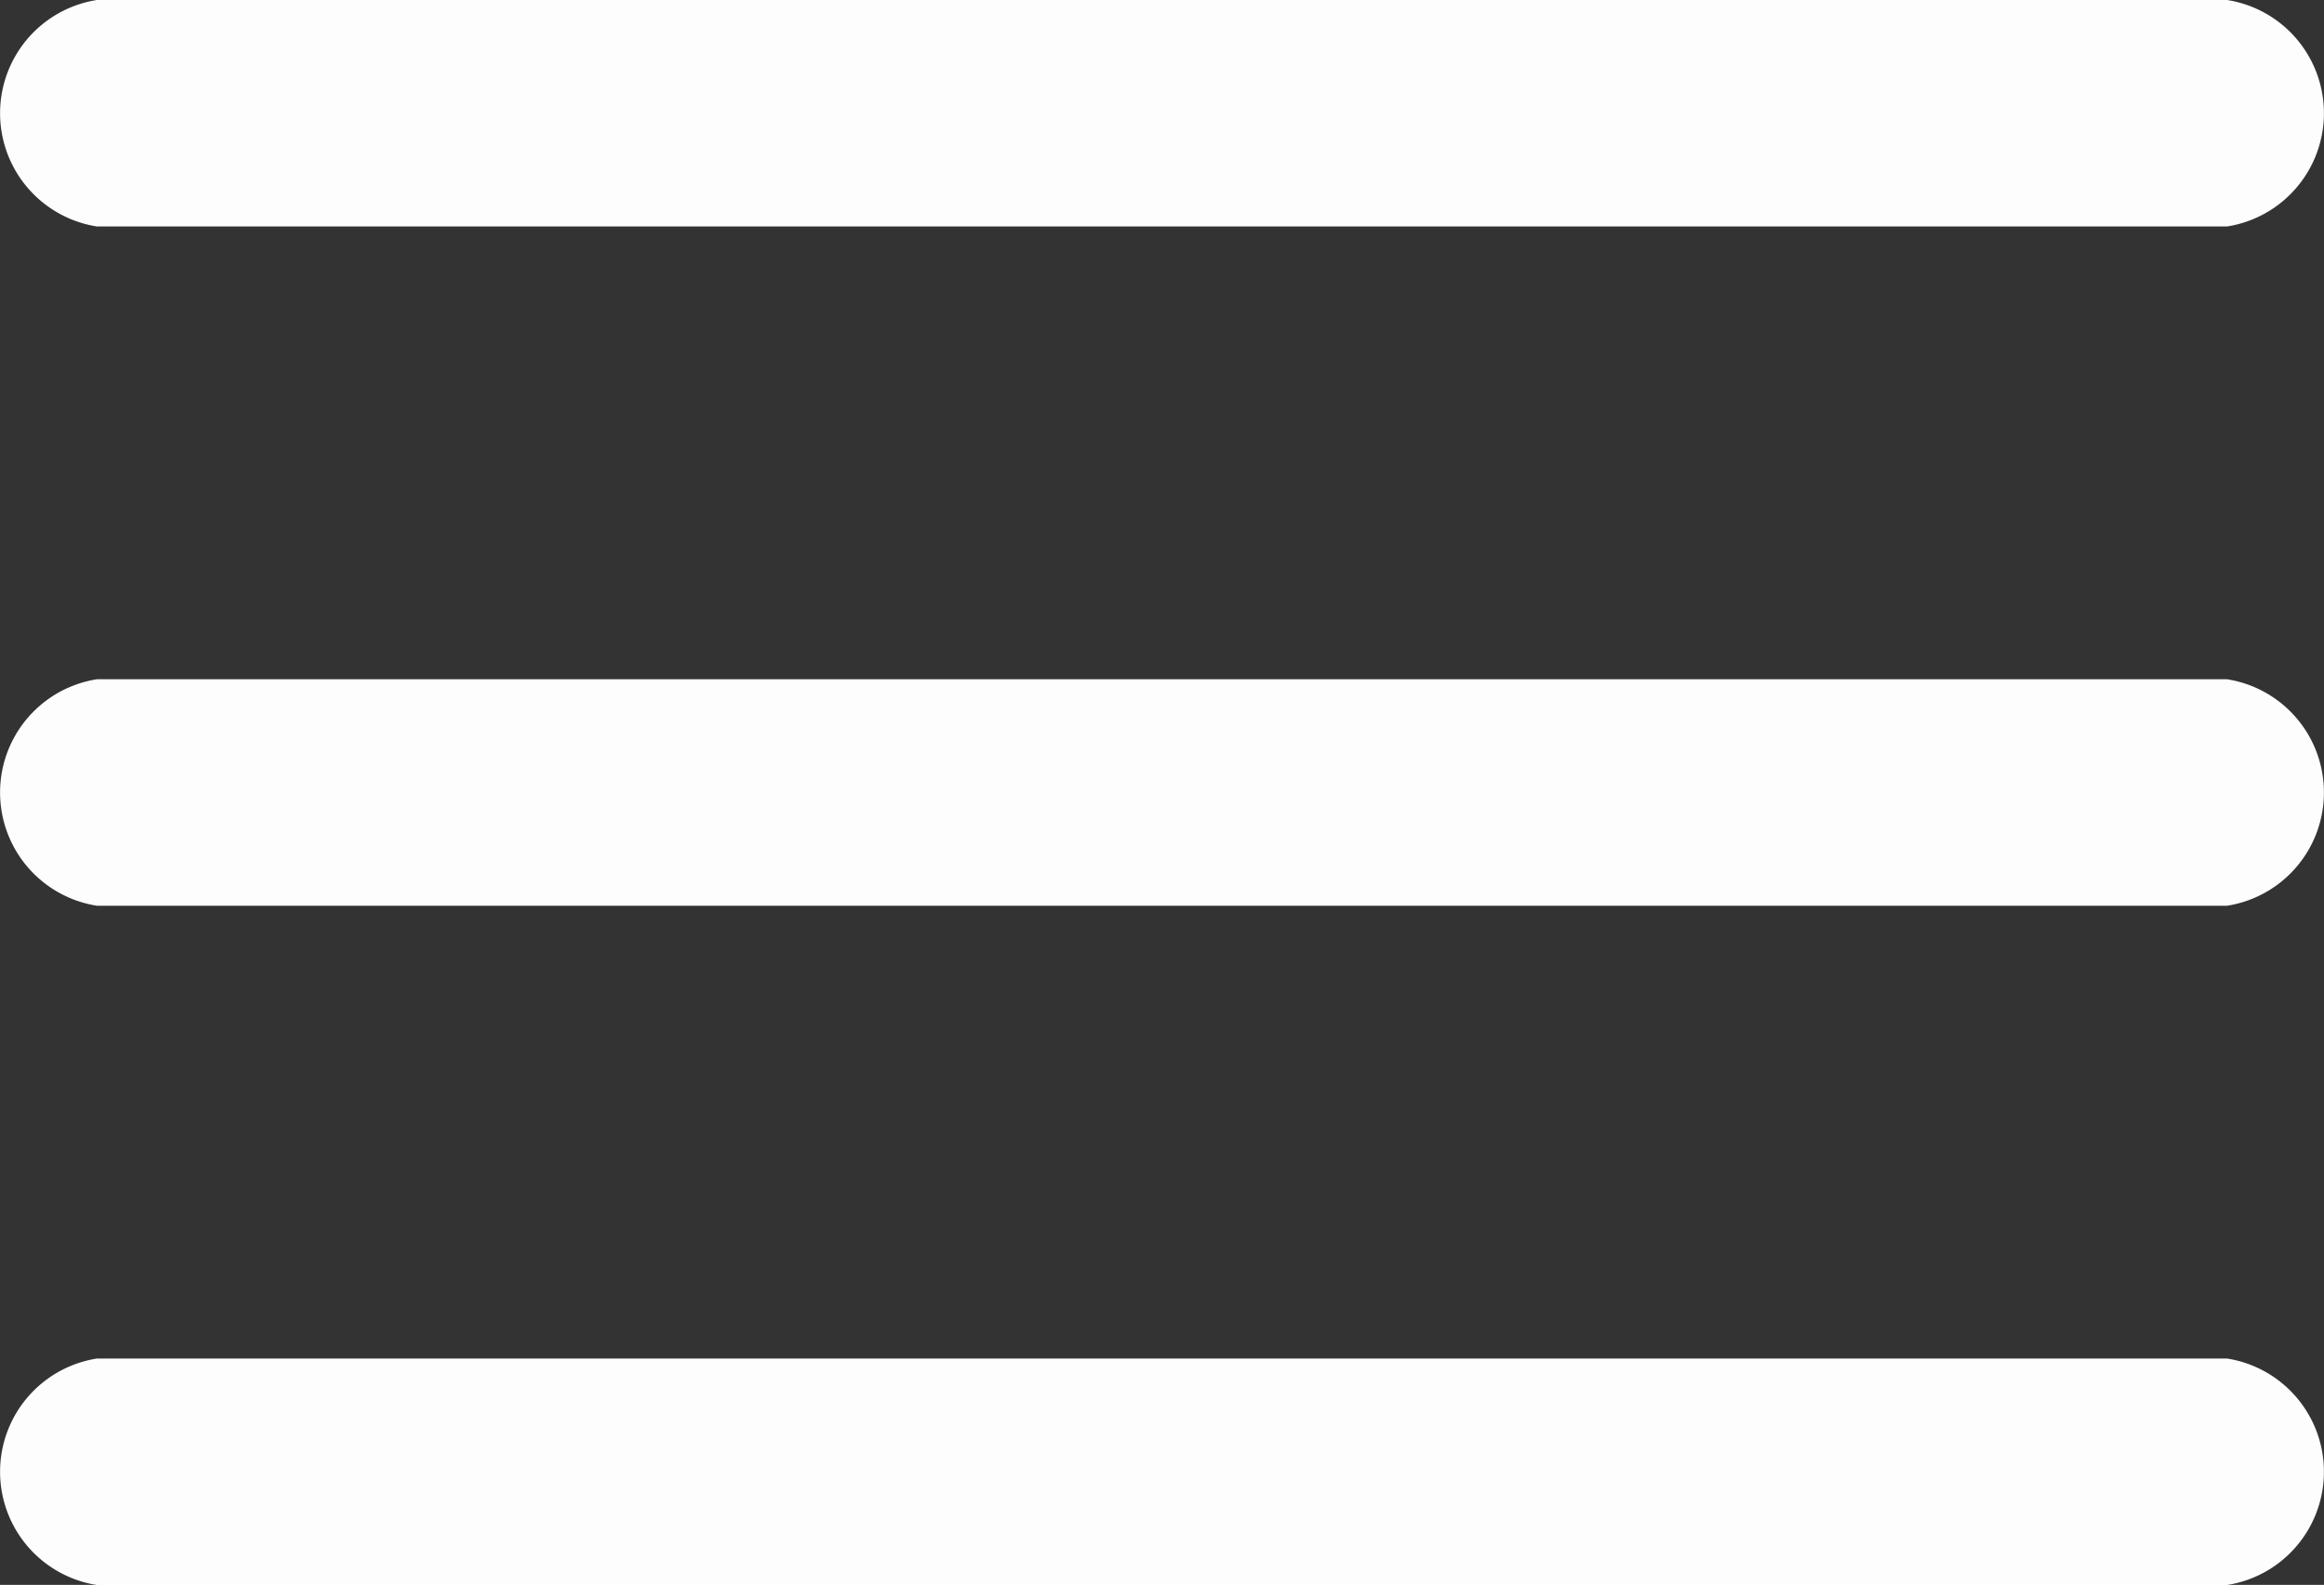 <svg xmlns="http://www.w3.org/2000/svg" viewBox="0 0 25 17.049">
  <rect x="0" y="0" width="25" height="17.049" fill="#333333" stroke="none"/>
  <defs>
    <style>
      .cls-1 {
        fill: #fdfdfd;
      }
    </style>
  </defs>
  <path id="_ionicons_svg_ios-menu" class="cls-1" d="M87.958,146.436H65.042a1.233,1.233,0,0,1,0-2.436H87.958a1.233,1.233,0,0,1,0,2.436Zm0,7.307H65.042a1.233,1.233,0,0,1,0-2.436H87.958a1.233,1.233,0,0,1,0,2.436Zm0,7.307H65.042a1.233,1.233,0,0,1,0-2.436H87.958a1.233,1.233,0,0,1,0,2.436Z" transform="translate(-64 -144)"/>
</svg>
